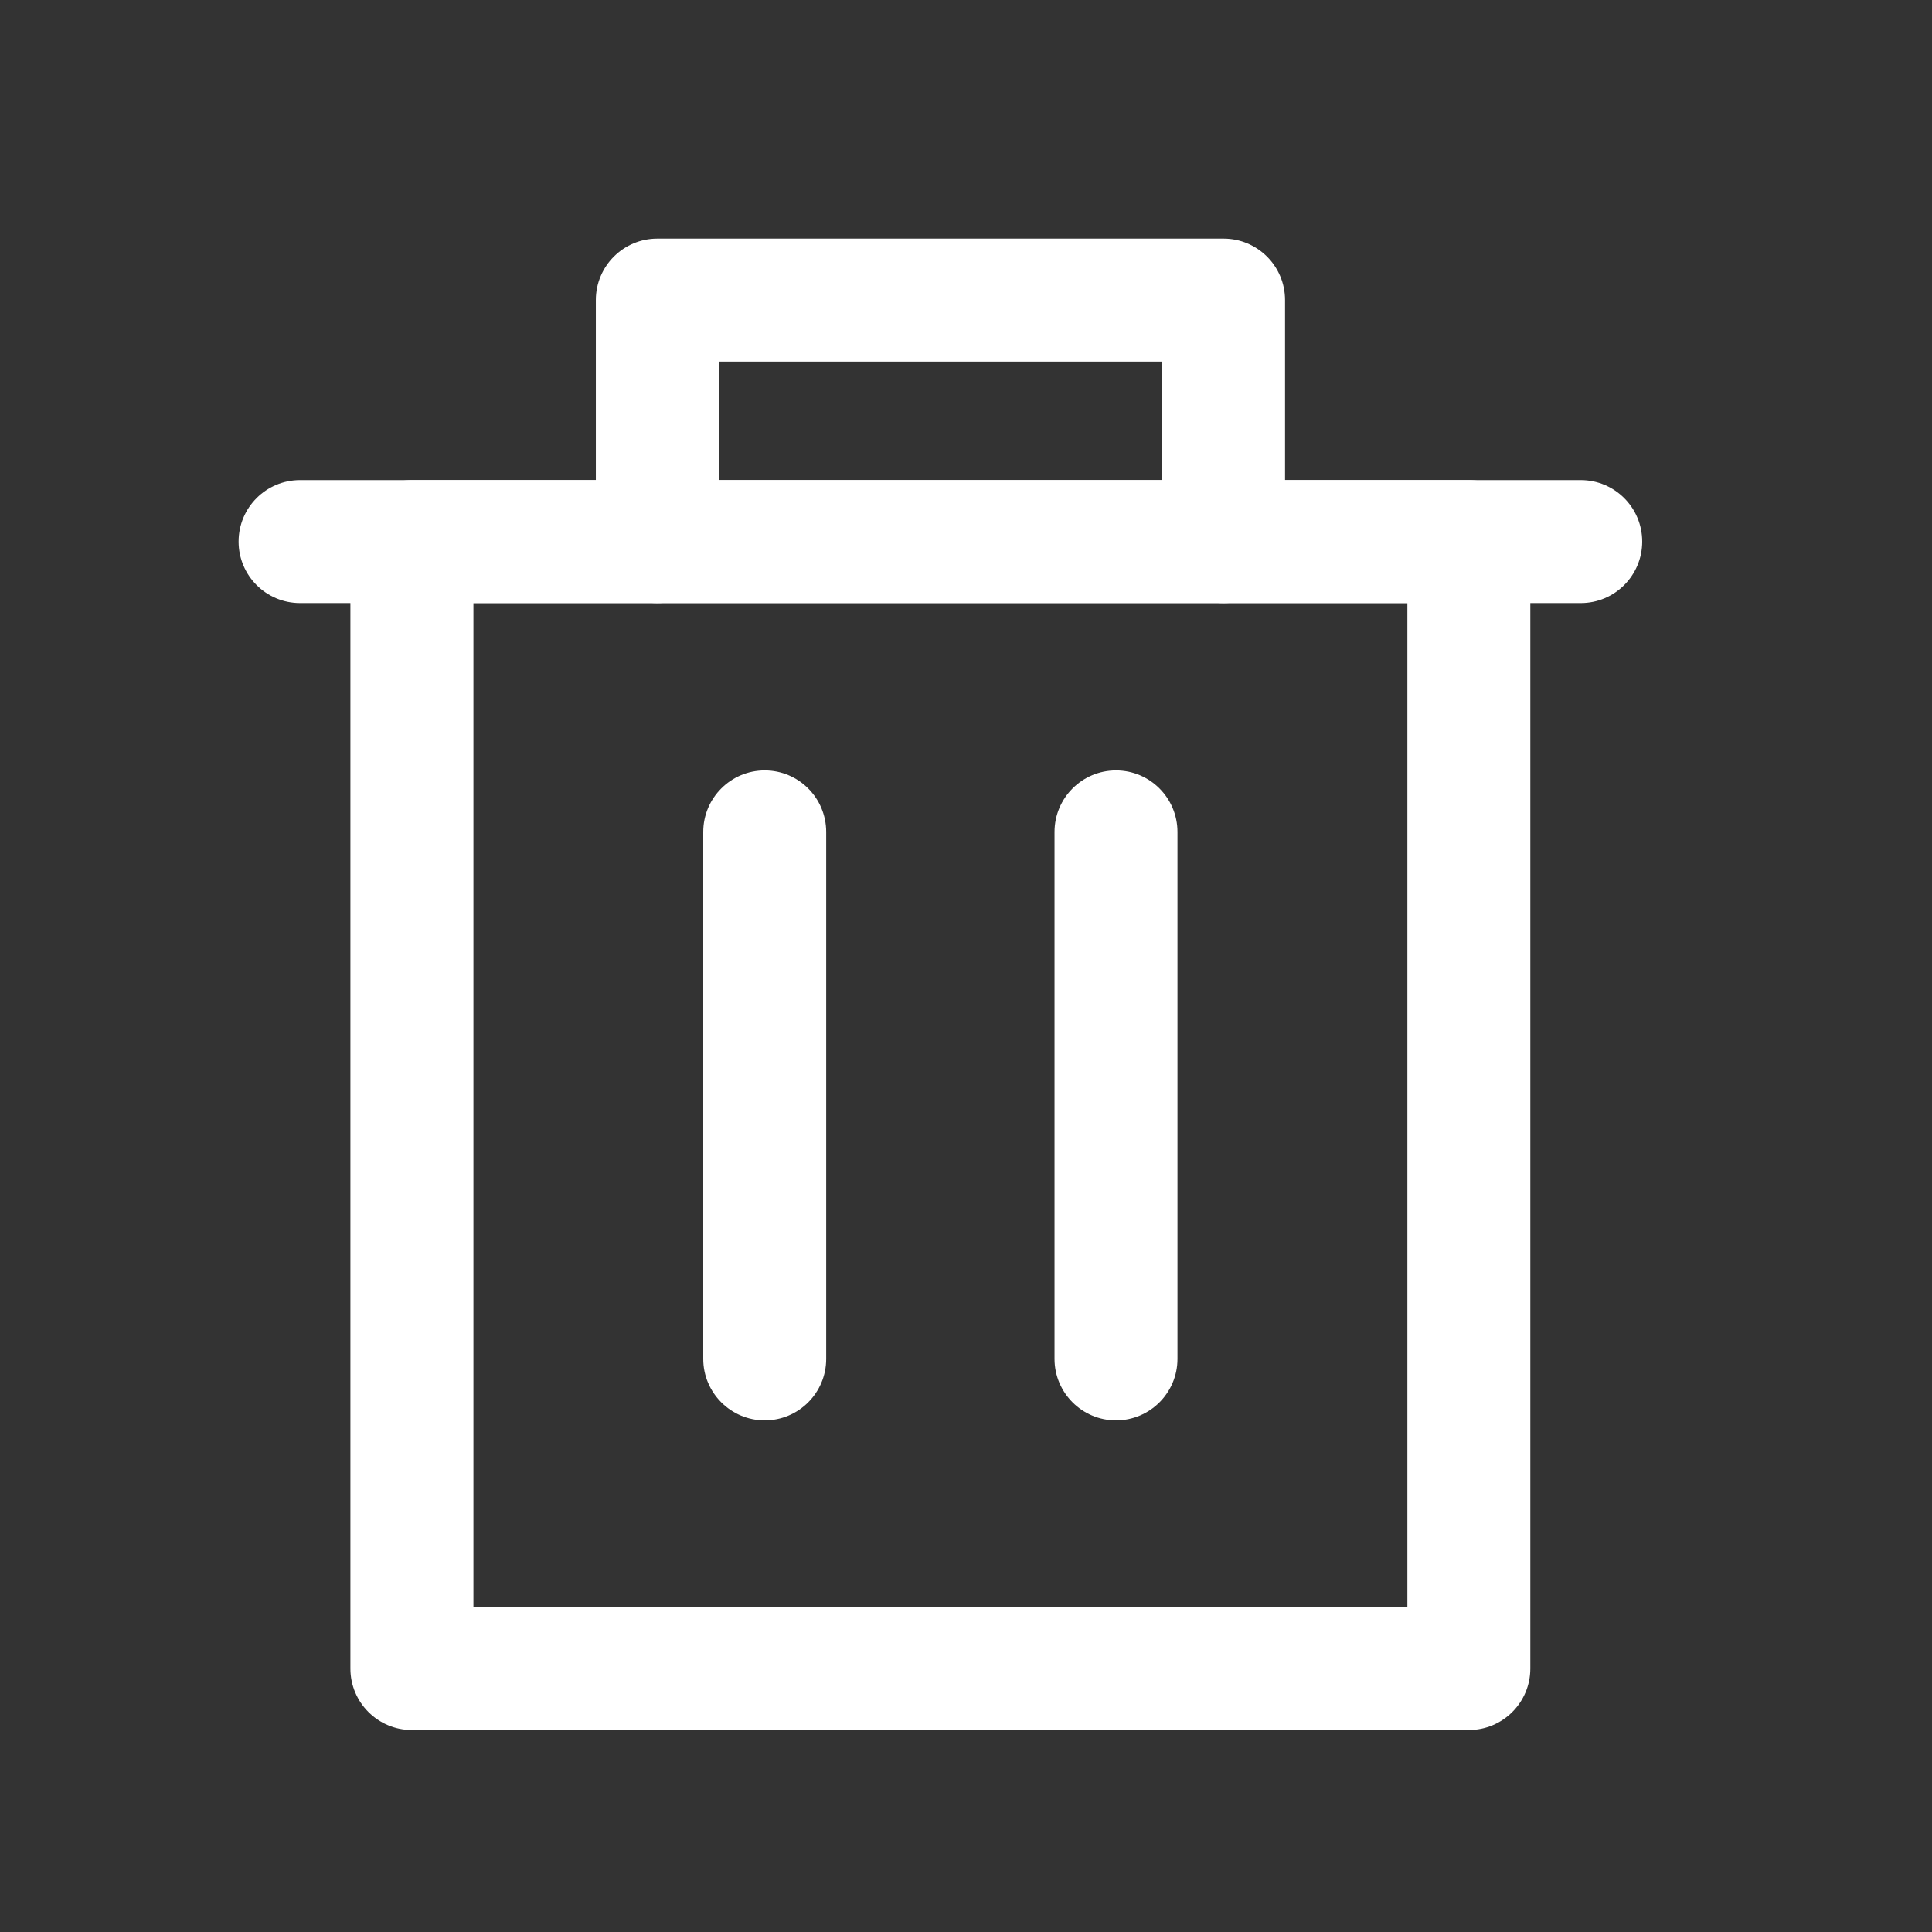 <svg width="22" height="22" viewBox="0 0 22 22" fill="none" xmlns="http://www.w3.org/2000/svg">
<rect x="0" y="0" width="22" height="22" fill="#333333" stroke="none"/>
<path d="M16.726 5.467C17.112 5.467 17.426 5.78 17.426 6.167V19C17.426 19.387 17.112 19.7 16.726 19.7H4.69C4.304 19.7 3.99 19.387 3.99 19V6.167C3.99 5.78 4.304 5.467 4.69 5.467H16.726ZM5.391 18.3H16.026V6.867H5.391V18.3Z" fill="white"/>
<path d="M18 5.467C18.387 5.467 18.7 5.78 18.7 6.167C18.7 6.554 18.387 6.867 18 6.867H3.417C3.03 6.867 2.717 6.554 2.717 6.167C2.717 5.78 3.03 5.467 3.417 5.467H18Z" fill="white"/>
<path d="M13.232 6.167V4.117H8.186V6.167C8.186 6.554 7.872 6.867 7.485 6.867C7.099 6.867 6.785 6.554 6.785 6.167V3.417C6.785 3.03 7.099 2.717 7.485 2.717H13.933C14.319 2.717 14.633 3.03 14.633 3.417V6.167C14.633 6.554 14.319 6.867 13.933 6.867C13.546 6.867 13.232 6.554 13.232 6.167Z" fill="white"/>
<path d="M8.008 15.474V9.474C8.008 9.087 8.322 8.773 8.708 8.773C9.095 8.773 9.408 9.087 9.408 9.474V15.474C9.408 15.86 9.095 16.174 8.708 16.174C8.322 16.174 8.008 15.86 8.008 15.474Z" fill="white"/>
<path d="M12.008 15.474V9.474C12.008 9.087 12.322 8.773 12.708 8.773C13.095 8.773 13.408 9.087 13.408 9.474V15.474C13.408 15.86 13.095 16.174 12.708 16.174C12.322 16.174 12.008 15.86 12.008 15.474Z" fill="white"/>
</svg>
